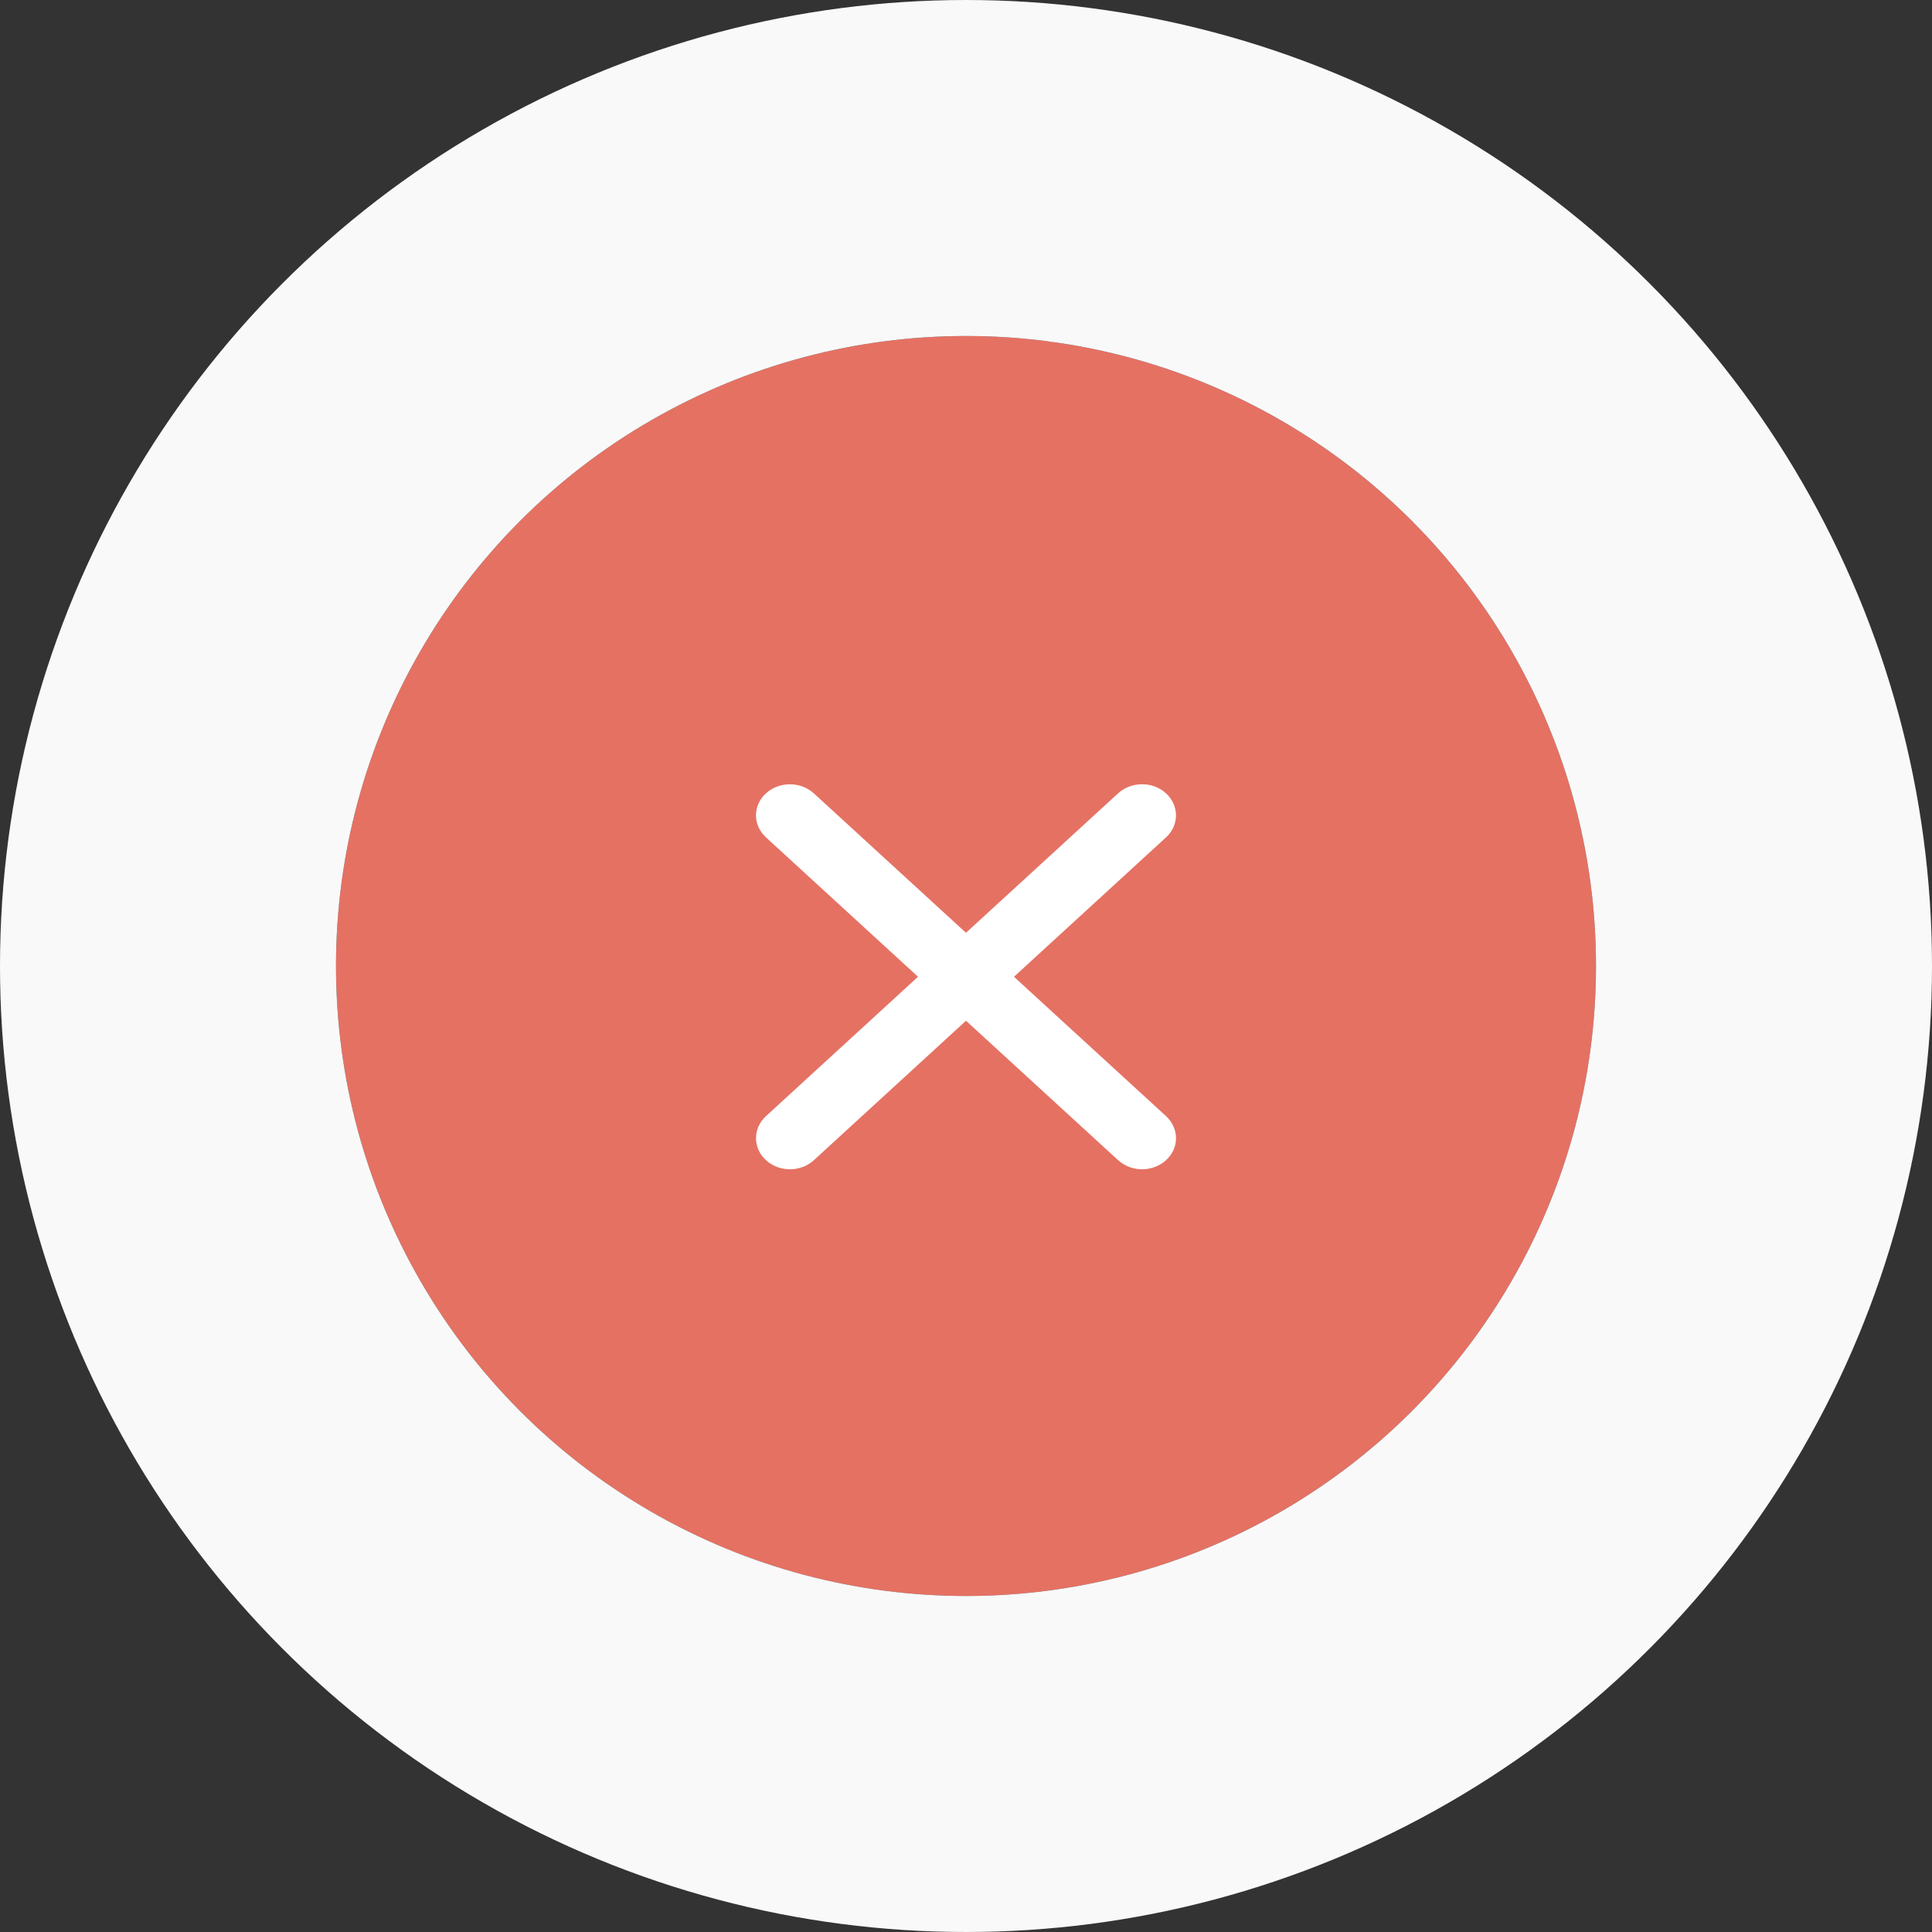 <?xml version="1.0" encoding="UTF-8"?>
<svg width="23px" height="23px" viewBox="0 0 23 23" version="1.1" xmlns="http://www.w3.org/2000/svg" xmlns:xlink="http://www.w3.org/1999/xlink">
    <rect x="0" y="0" width="23" height="23" fill="#333333" stroke="none"/>
    <!-- Generator: Sketch 43 (38999) - http://www.bohemiancoding.com/sketch -->
    <title>Group</title>
    <desc>Created with Sketch.</desc>
    <defs>
        <circle id="path-1" cx="7.5" cy="7.5" r="7.5"></circle>
    </defs>
    <g id="医咖会web-1.1版" stroke="none" stroke-width="1" fill="none" fill-rule="evenodd">
        <g id="后台---研究管理---发表新文章" transform="translate(-1046, -162)">
            <g id="Group" transform="translate(1050, 166)">
                <g id="Oval-6">
                    <use fill="#E57163" fill-rule="evenodd" xlink:href="#path-1"></use>
                    <circle stroke="#F9F9F9" stroke-width="4" cx="7.5" cy="7.5" r="9.5"></circle>
                </g>
                <g id="Group-2" transform="translate(5, 5)" fill="#FFFFFF">
                    <path d="M4.309,0.446 C4.467,0.301 4.723,0.299 4.882,0.445 L4.882,0.445 C5.039,0.59 5.04,0.824 4.88,0.97 L0.691,4.81 C0.533,4.956 0.277,4.957 0.118,4.811 L0.118,4.811 C-0.039,4.667 -0.04,4.433 0.12,4.286" id="Rectangle-6"></path>
                    <path d="M0.12,0.97 C-0.039,0.825 -0.041,0.591 0.118,0.445 C0.276,0.301 0.532,0.3 0.691,0.447 L4.88,4.286 C5.039,4.432 5.041,4.666 4.882,4.811 C4.724,4.956 4.468,4.957 4.309,4.81" id="Rectangle-6-Copy"></path>
                </g>
            </g>
        </g>
    </g>
</svg>